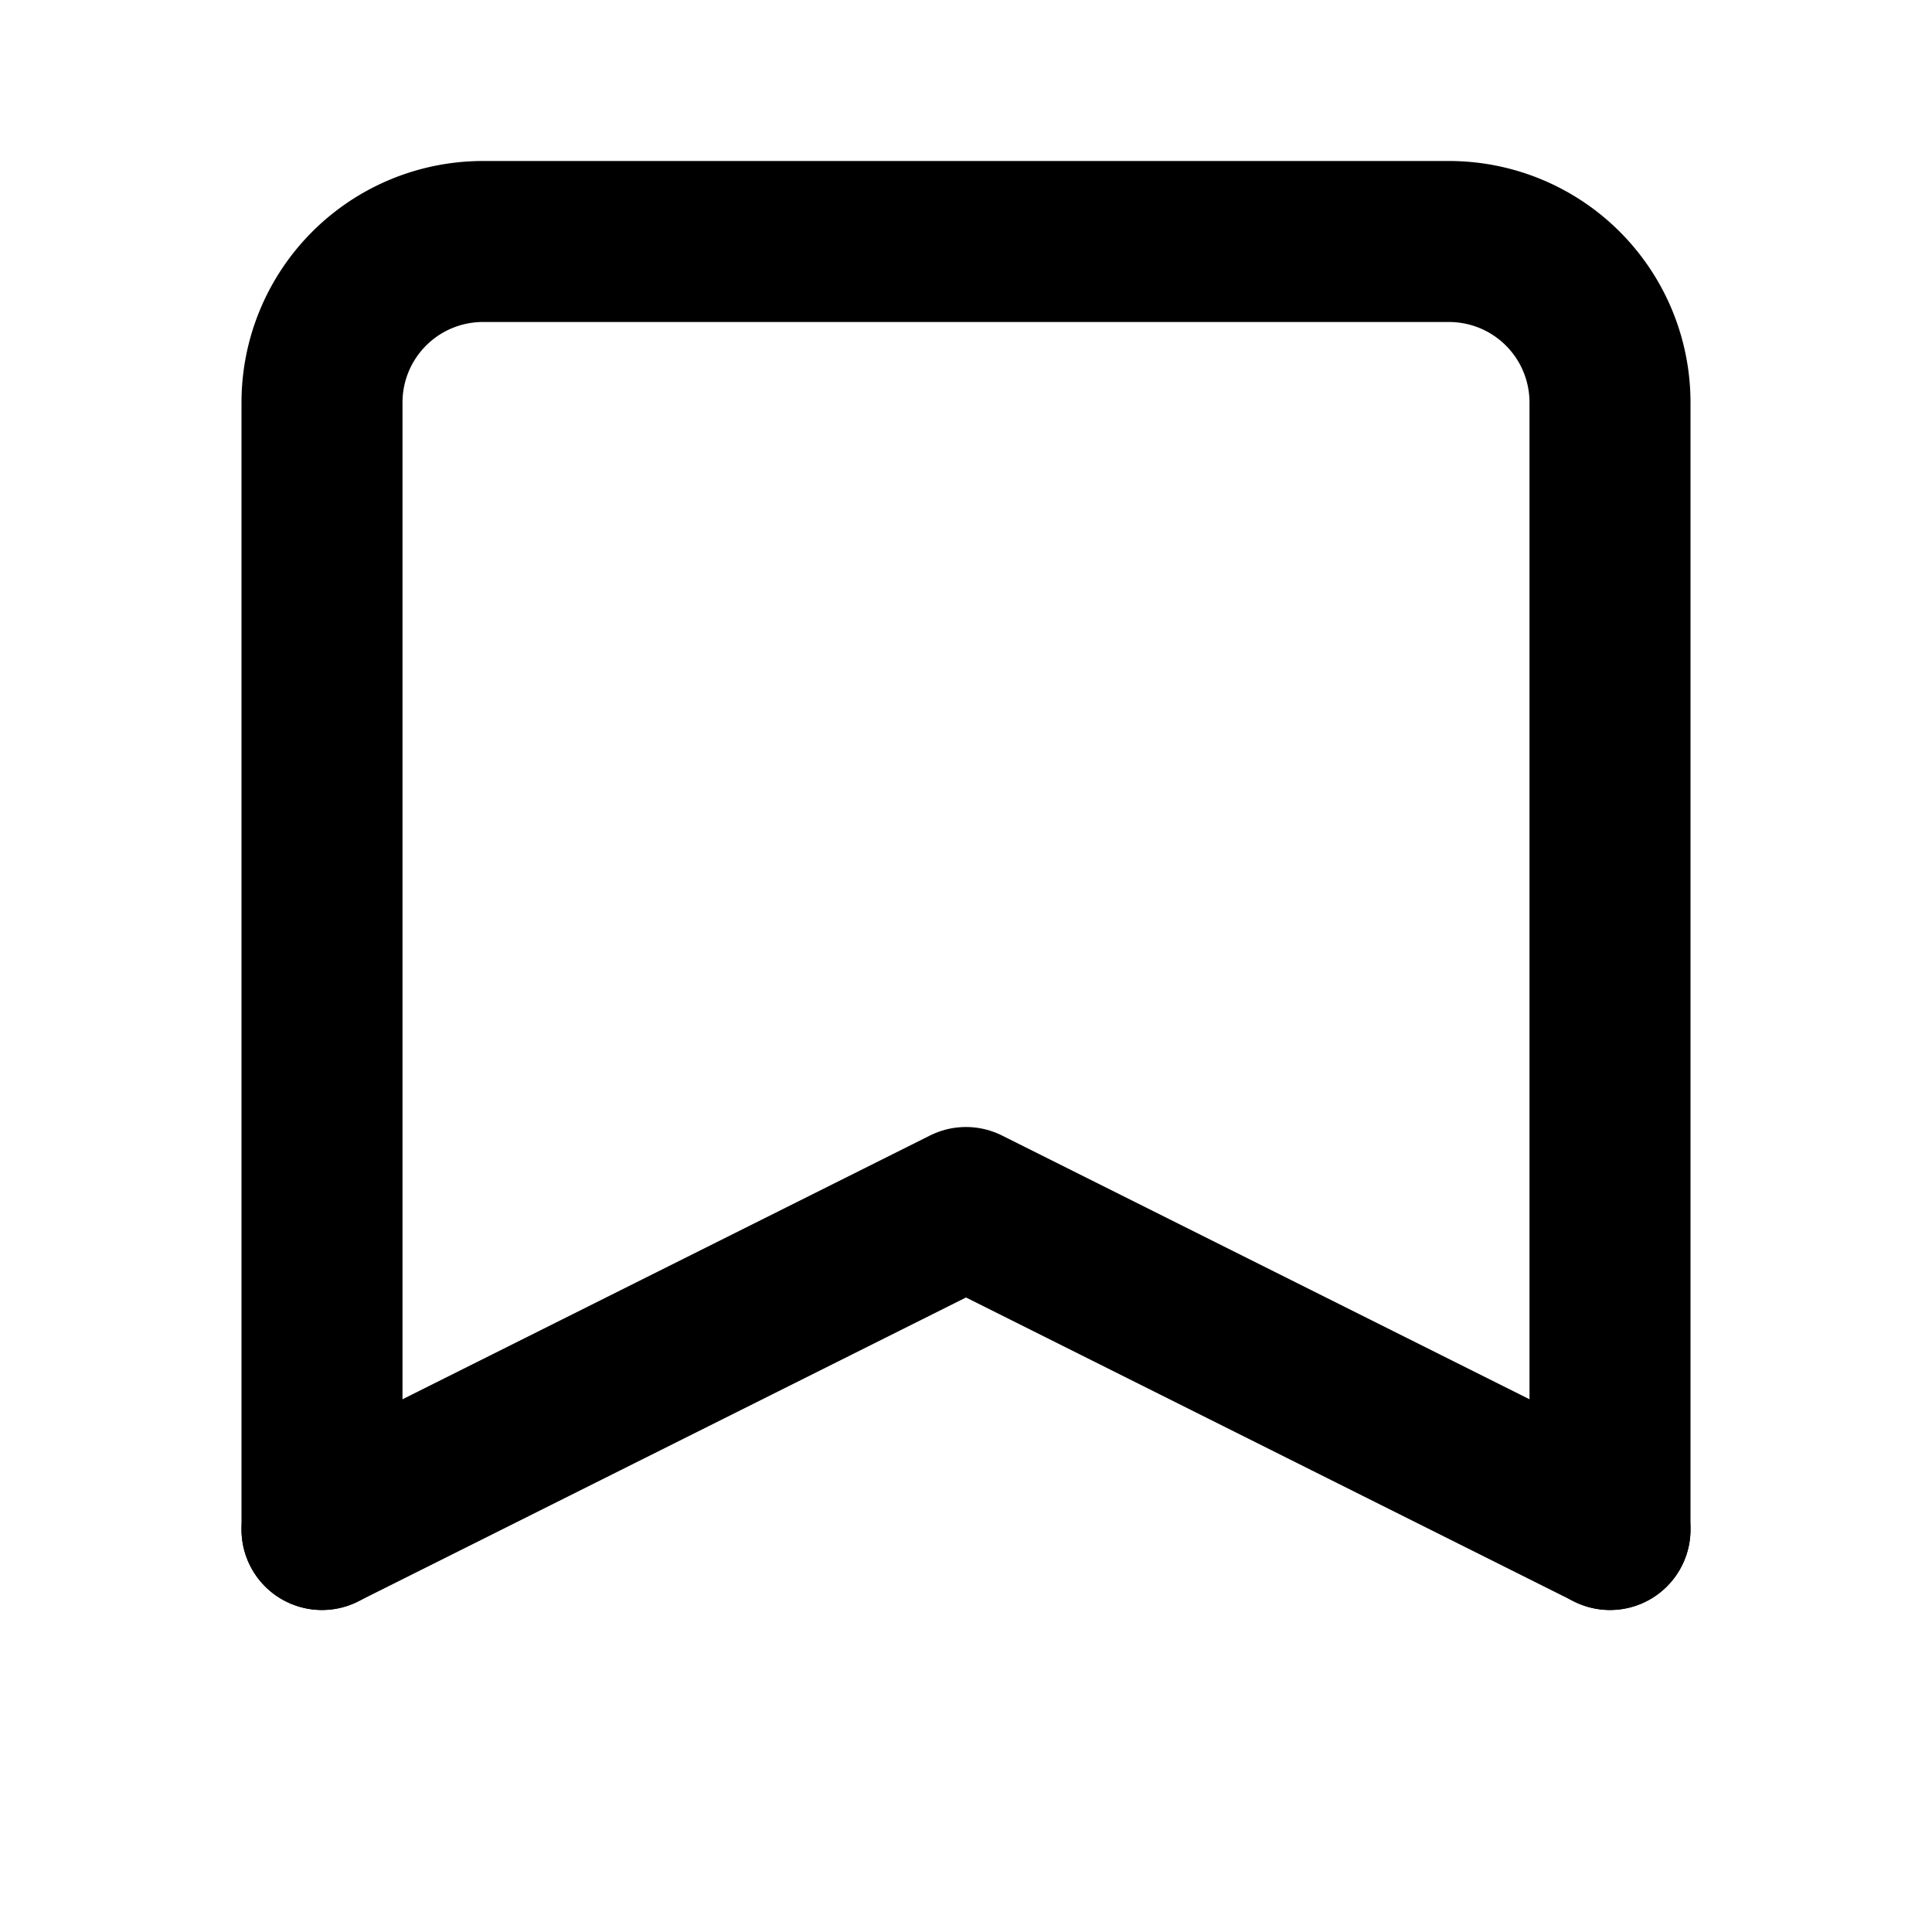 <svg xmlns="http://www.w3.org/2000/svg" viewBox="0 0 24 24" fill="none" stroke="currentColor" stroke-width="2" stroke-linecap="round" stroke-linejoin="round">
  <path d="M4 19V5a2 2 0 0 1 2-2h12a2 2 0 0 1 2 2v14"></path>
  <path d="M4 19l8-4 8 4"></path>
</svg>